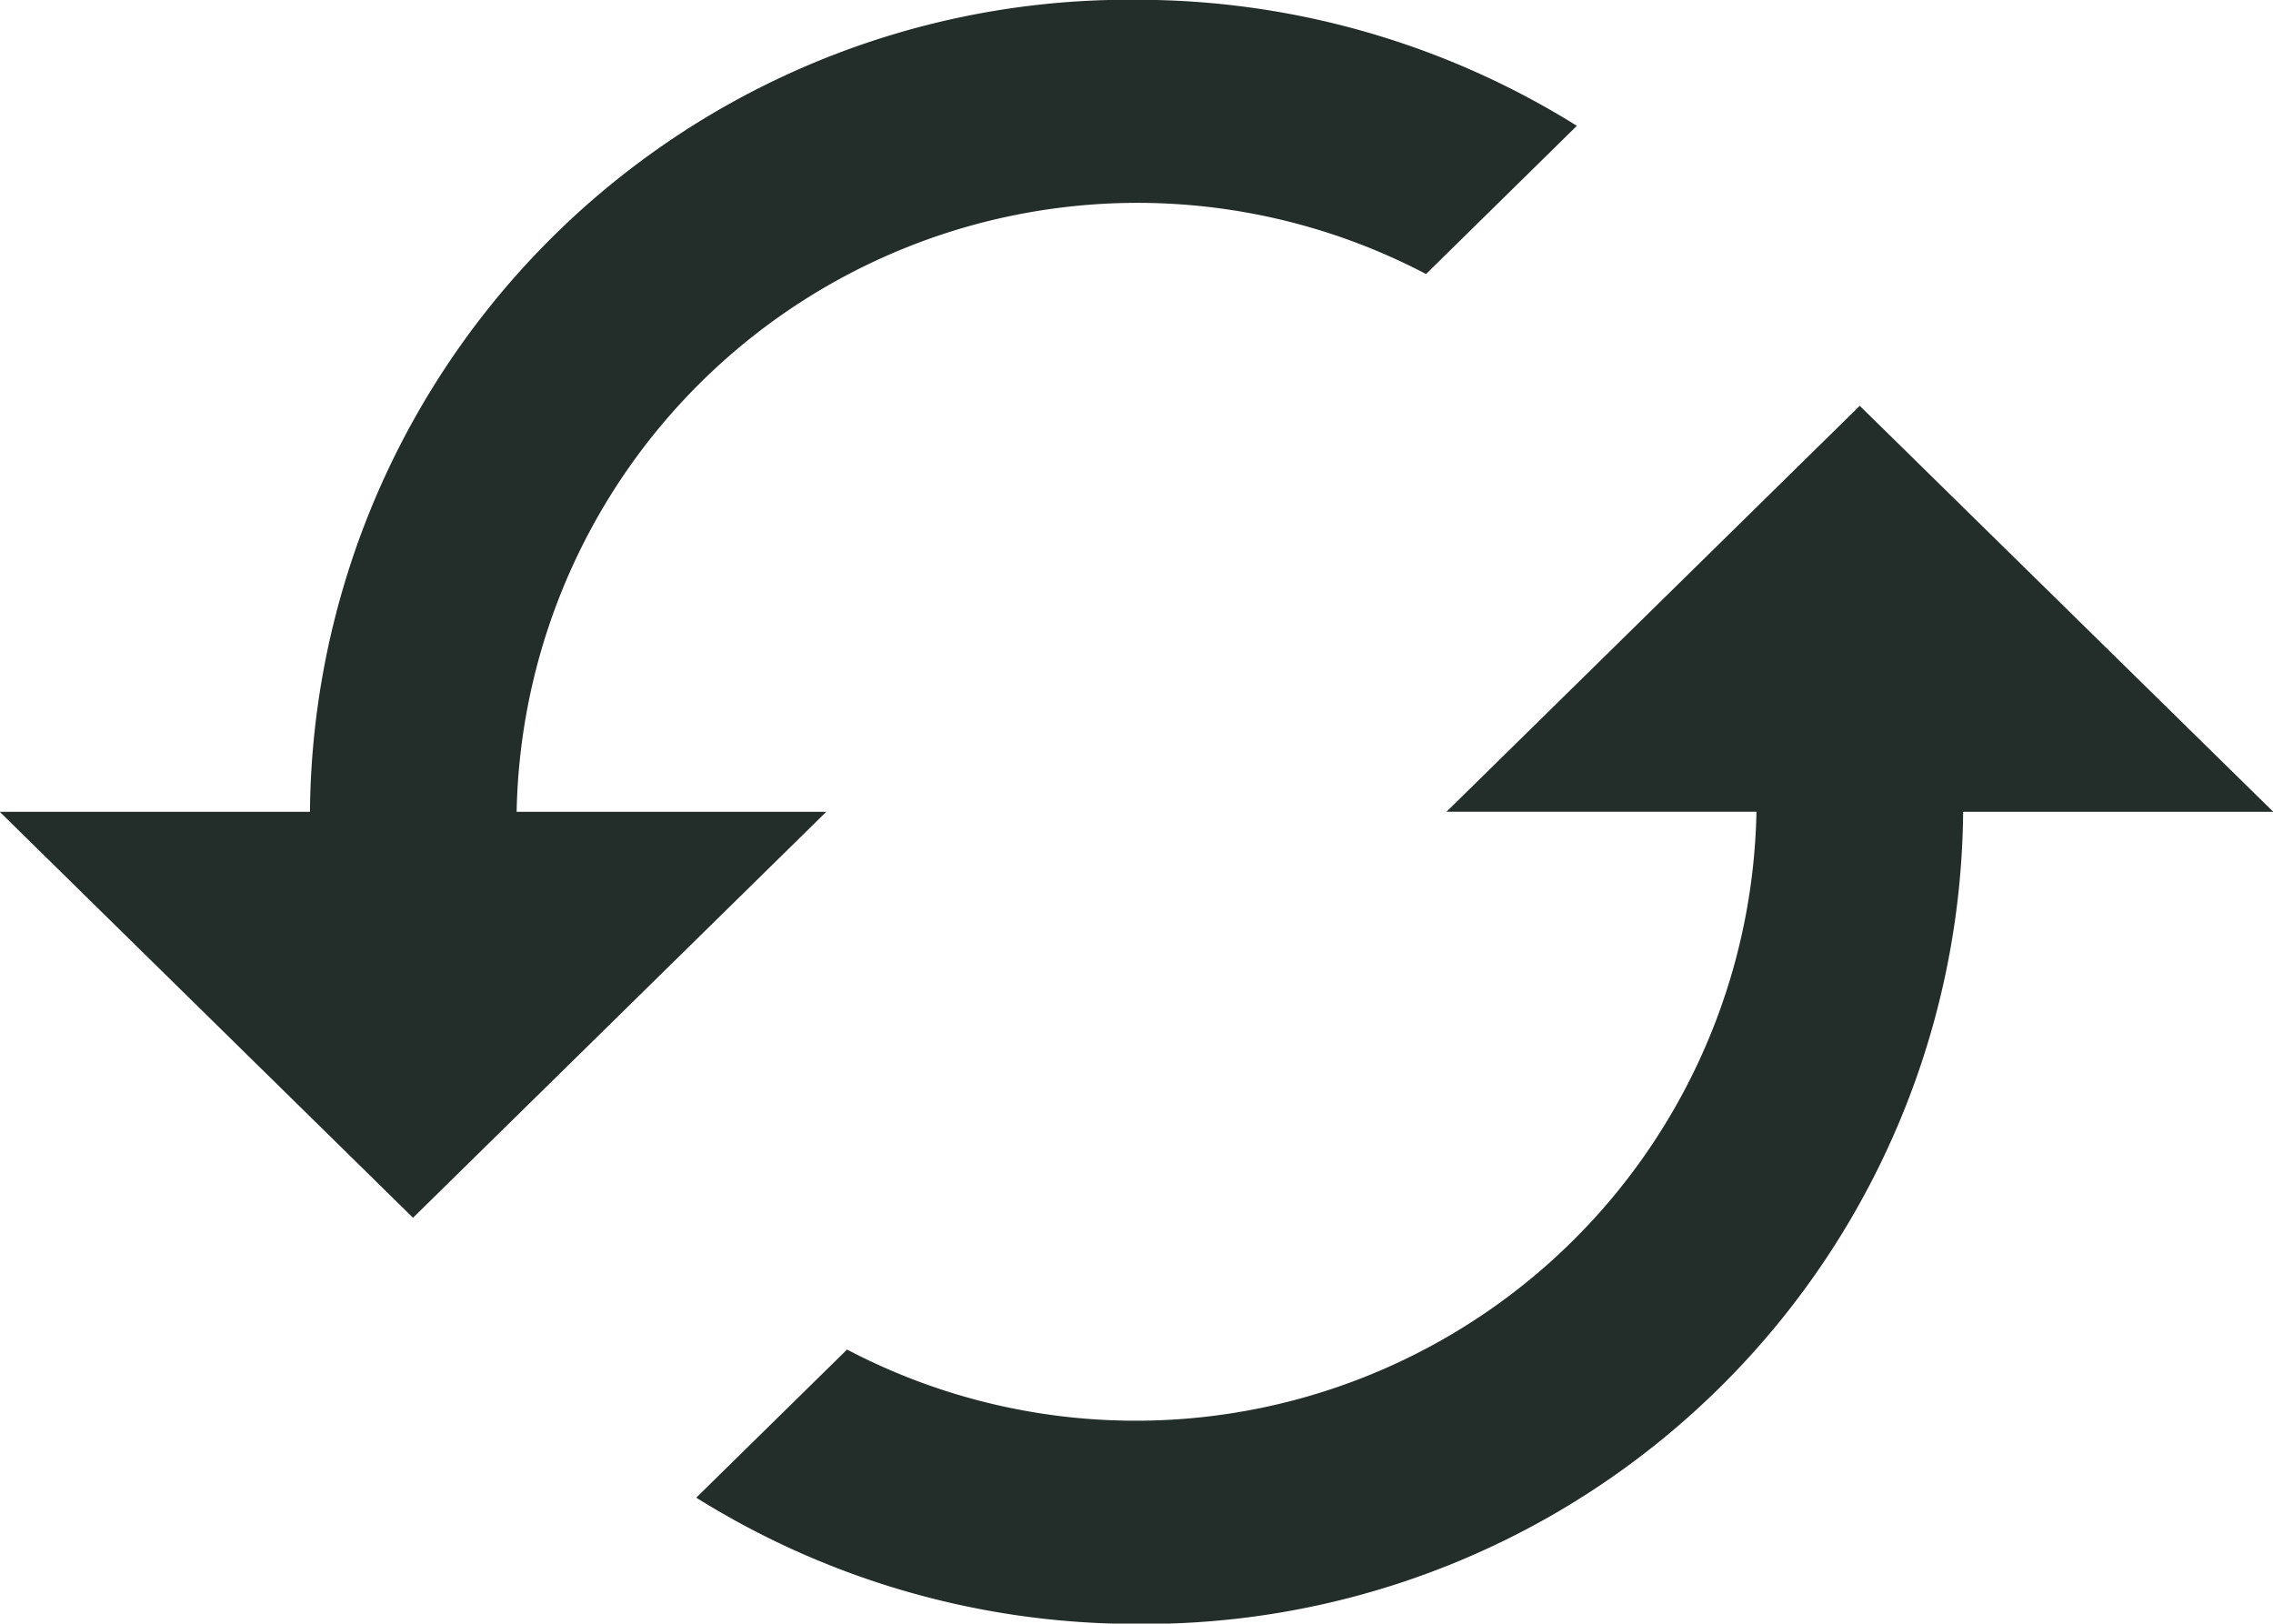 <svg xmlns="http://www.w3.org/2000/svg" width="20.995" height="14.995" viewBox="0 0 20.995 14.995">
  <path id="Shape_23" data-name="Shape 23" d="M494.18,643.75l-3.817,3.749h2.863a5.735,5.735,0,0,1-8.4,4.967l-1.393,1.368A7.666,7.666,0,0,0,487.5,655a7.565,7.565,0,0,0,7.635-7.5H498ZM481.774,647.5a5.735,5.735,0,0,1,8.4-4.967l1.393-1.369A7.67,7.67,0,0,0,487.5,640a7.565,7.565,0,0,0-7.635,7.5H477l3.817,3.749,3.817-3.749Z" transform="translate(-477.002 -640.002)" fill="#232d29"/>
</svg>

